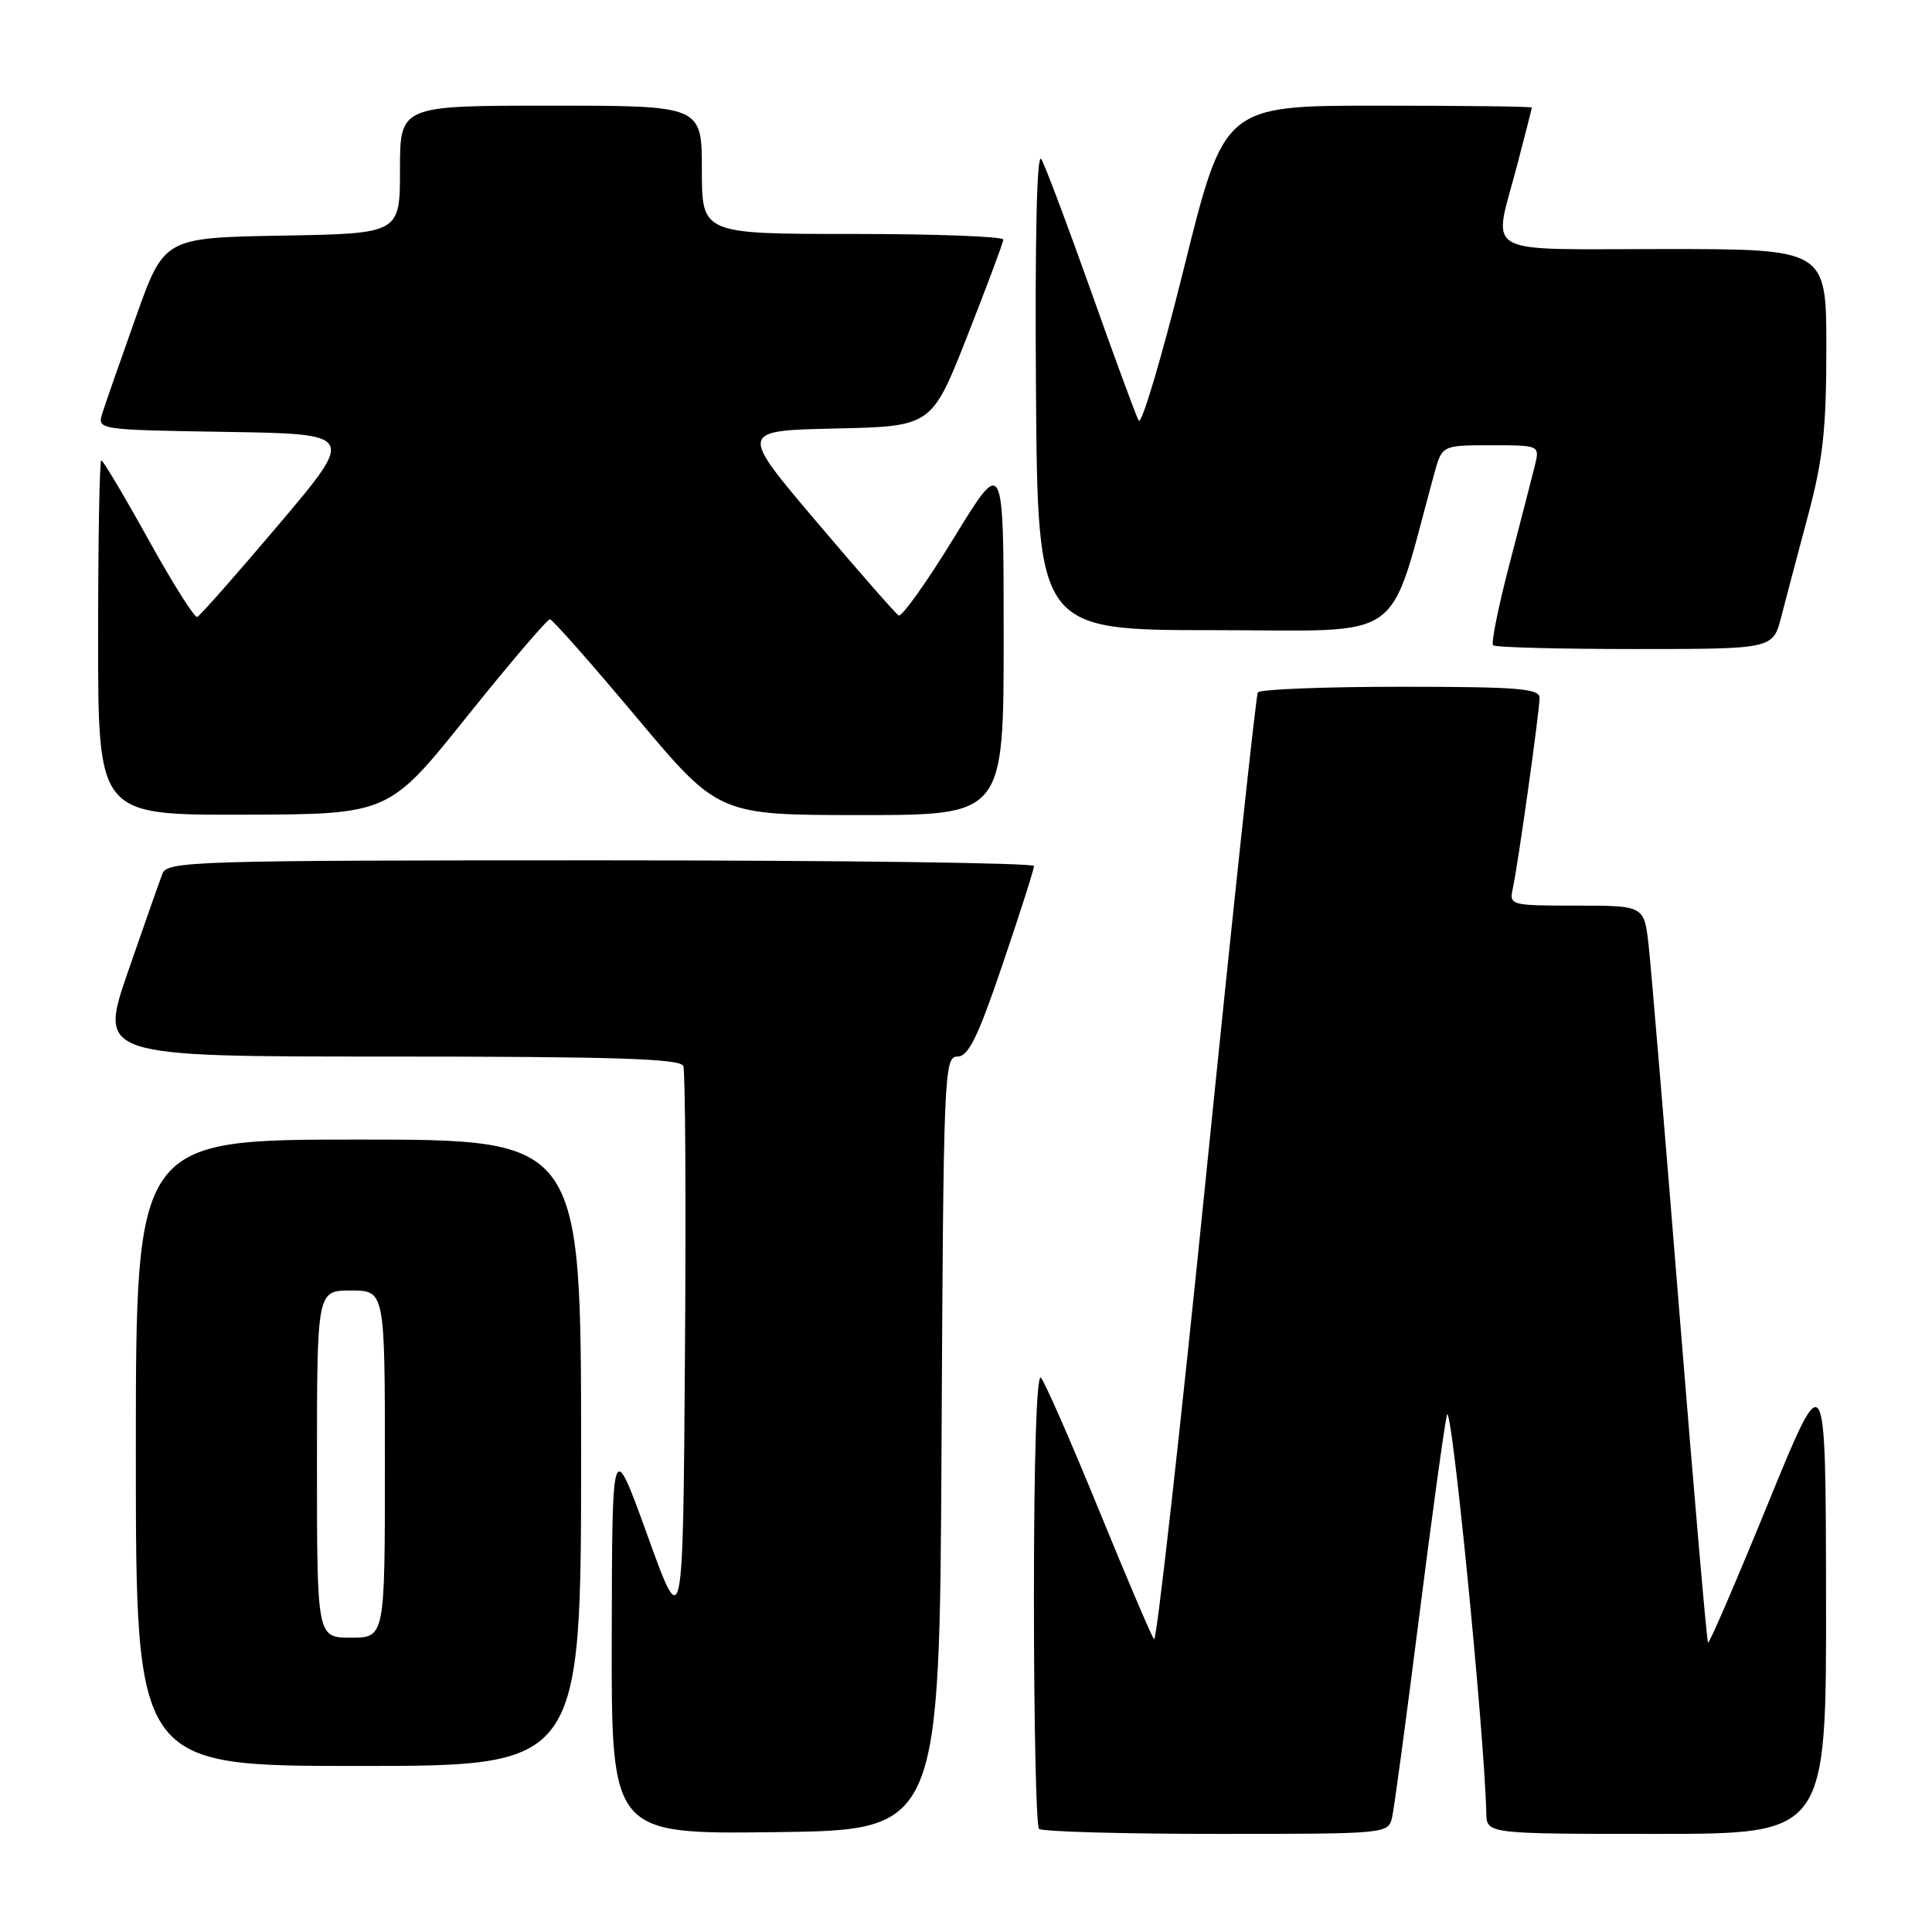 <?xml version="1.0" encoding="UTF-8" standalone="no"?>
<!DOCTYPE svg PUBLIC "-//W3C//DTD SVG 1.1//EN" "http://www.w3.org/Graphics/SVG/1.1/DTD/svg11.dtd" >
<svg xmlns="http://www.w3.org/2000/svg" xmlns:xlink="http://www.w3.org/1999/xlink" version="1.1" viewBox="0 0 256 256">
 <g >
 <path fill="currentColor"
d=" M 124.76 191.25 C 125.01 142.22 125.10 140.00 126.86 140.00 C 128.32 140.00 129.56 137.48 132.86 127.75 C 135.15 121.01 137.02 115.16 137.01 114.75 C 137.01 114.34 111.17 114.00 79.61 114.00 C 25.87 114.00 22.17 114.11 21.53 115.75 C 21.16 116.71 19.10 122.56 16.96 128.75 C 13.08 140.00 13.08 140.00 51.57 140.00 C 81.51 140.00 90.17 140.28 90.54 141.25 C 90.81 141.94 90.91 159.16 90.76 179.50 C 90.50 216.50 90.50 216.50 85.81 203.50 C 81.11 190.50 81.11 190.50 81.06 216.77 C 81.00 243.04 81.00 243.04 102.75 242.77 C 124.50 242.50 124.50 242.50 124.76 191.25 Z  M 184.47 240.75 C 184.75 239.51 186.34 227.70 188.01 214.50 C 189.68 201.30 191.35 189.15 191.72 187.50 C 192.28 185.00 196.71 229.78 196.94 240.25 C 197.00 243.00 197.00 243.00 219.50 243.00 C 242.00 243.00 242.00 243.00 241.96 211.75 C 241.92 180.50 241.92 180.50 234.27 199.23 C 230.06 209.53 226.49 217.82 226.32 217.66 C 226.16 217.49 224.46 197.82 222.53 173.93 C 220.61 150.04 218.77 128.14 218.45 125.25 C 217.86 120.00 217.86 120.00 208.91 120.00 C 200.15 120.00 199.97 119.95 200.45 117.75 C 201.15 114.55 204.00 94.23 204.00 92.47 C 204.00 91.23 201.12 91.00 185.56 91.00 C 175.42 91.00 166.91 91.34 166.67 91.75 C 166.42 92.16 163.36 120.72 159.87 155.21 C 156.38 189.70 153.25 217.60 152.92 217.21 C 152.59 216.82 149.28 209.07 145.58 200.00 C 141.87 190.93 138.42 183.07 137.92 182.55 C 137.36 181.97 137.00 193.37 137.00 211.63 C 137.00 228.15 137.30 241.97 137.67 242.33 C 138.03 242.70 148.60 243.00 161.15 243.00 C 183.96 243.00 183.96 243.00 184.47 240.75 Z  M 77.00 192.50 C 77.00 151.00 77.00 151.00 47.50 151.00 C 18.00 151.00 18.00 151.00 18.00 192.50 C 18.00 234.00 18.00 234.00 47.50 234.00 C 77.00 234.00 77.00 234.00 77.00 192.50 Z  M 61.87 94.95 C 67.58 87.83 72.53 82.03 72.87 82.06 C 73.22 82.09 78.38 87.94 84.35 95.06 C 95.21 108.00 95.21 108.00 114.10 108.00 C 133.00 108.00 133.00 108.00 132.99 84.25 C 132.99 60.50 132.99 60.50 126.41 71.25 C 122.78 77.17 119.48 81.80 119.07 81.55 C 118.66 81.29 113.74 75.68 108.14 69.07 C 97.96 57.06 97.96 57.06 110.71 56.78 C 123.46 56.50 123.46 56.50 128.18 44.50 C 130.78 37.90 132.92 32.16 132.95 31.75 C 132.98 31.34 124.00 31.00 113.00 31.00 C 93.00 31.00 93.00 31.00 93.00 22.50 C 93.00 14.00 93.00 14.00 73.00 14.00 C 53.00 14.00 53.00 14.00 53.00 22.47 C 53.00 30.95 53.00 30.95 37.38 31.22 C 21.75 31.50 21.75 31.50 18.01 42.00 C 15.95 47.78 13.96 53.50 13.57 54.73 C 12.88 56.95 12.88 56.95 29.99 57.23 C 47.09 57.50 47.09 57.50 36.94 69.50 C 31.35 76.10 26.49 81.61 26.13 81.75 C 25.78 81.89 22.87 77.28 19.67 71.50 C 16.47 65.73 13.66 61.00 13.42 61.00 C 13.19 61.00 13.00 71.57 13.00 84.50 C 13.00 108.00 13.00 108.00 32.25 107.95 C 51.50 107.90 51.50 107.90 61.87 94.95 Z  M 236.02 81.75 C 236.62 79.41 238.22 73.39 239.56 68.36 C 241.56 60.88 242.00 56.86 242.00 46.11 C 242.00 33.00 242.00 33.00 220.50 33.00 C 195.80 33.00 197.82 34.14 201.00 22.00 C 202.08 17.88 202.97 14.39 202.98 14.25 C 202.99 14.11 193.82 14.00 182.61 14.00 C 162.22 14.00 162.22 14.00 156.89 35.48 C 153.96 47.29 151.25 56.41 150.88 55.73 C 150.51 55.05 147.67 47.34 144.57 38.59 C 141.46 29.84 138.50 21.97 137.98 21.09 C 137.39 20.08 137.13 31.21 137.27 51.50 C 137.50 83.50 137.50 83.50 160.93 83.50 C 186.79 83.50 183.77 85.65 190.05 62.75 C 191.08 59.00 191.08 59.00 197.56 59.00 C 204.04 59.00 204.04 59.00 203.36 61.75 C 202.99 63.26 201.48 69.11 200.01 74.75 C 198.54 80.39 197.56 85.23 197.84 85.50 C 198.11 85.78 206.57 86.00 216.63 86.00 C 234.92 86.00 234.92 86.00 236.02 81.75 Z  M 42.00 194.00 C 42.00 171.00 42.00 171.00 46.50 171.00 C 51.00 171.00 51.00 171.00 51.00 194.00 C 51.00 217.00 51.00 217.00 46.50 217.00 C 42.00 217.00 42.00 217.00 42.00 194.00 Z "/>
</g>
</svg>